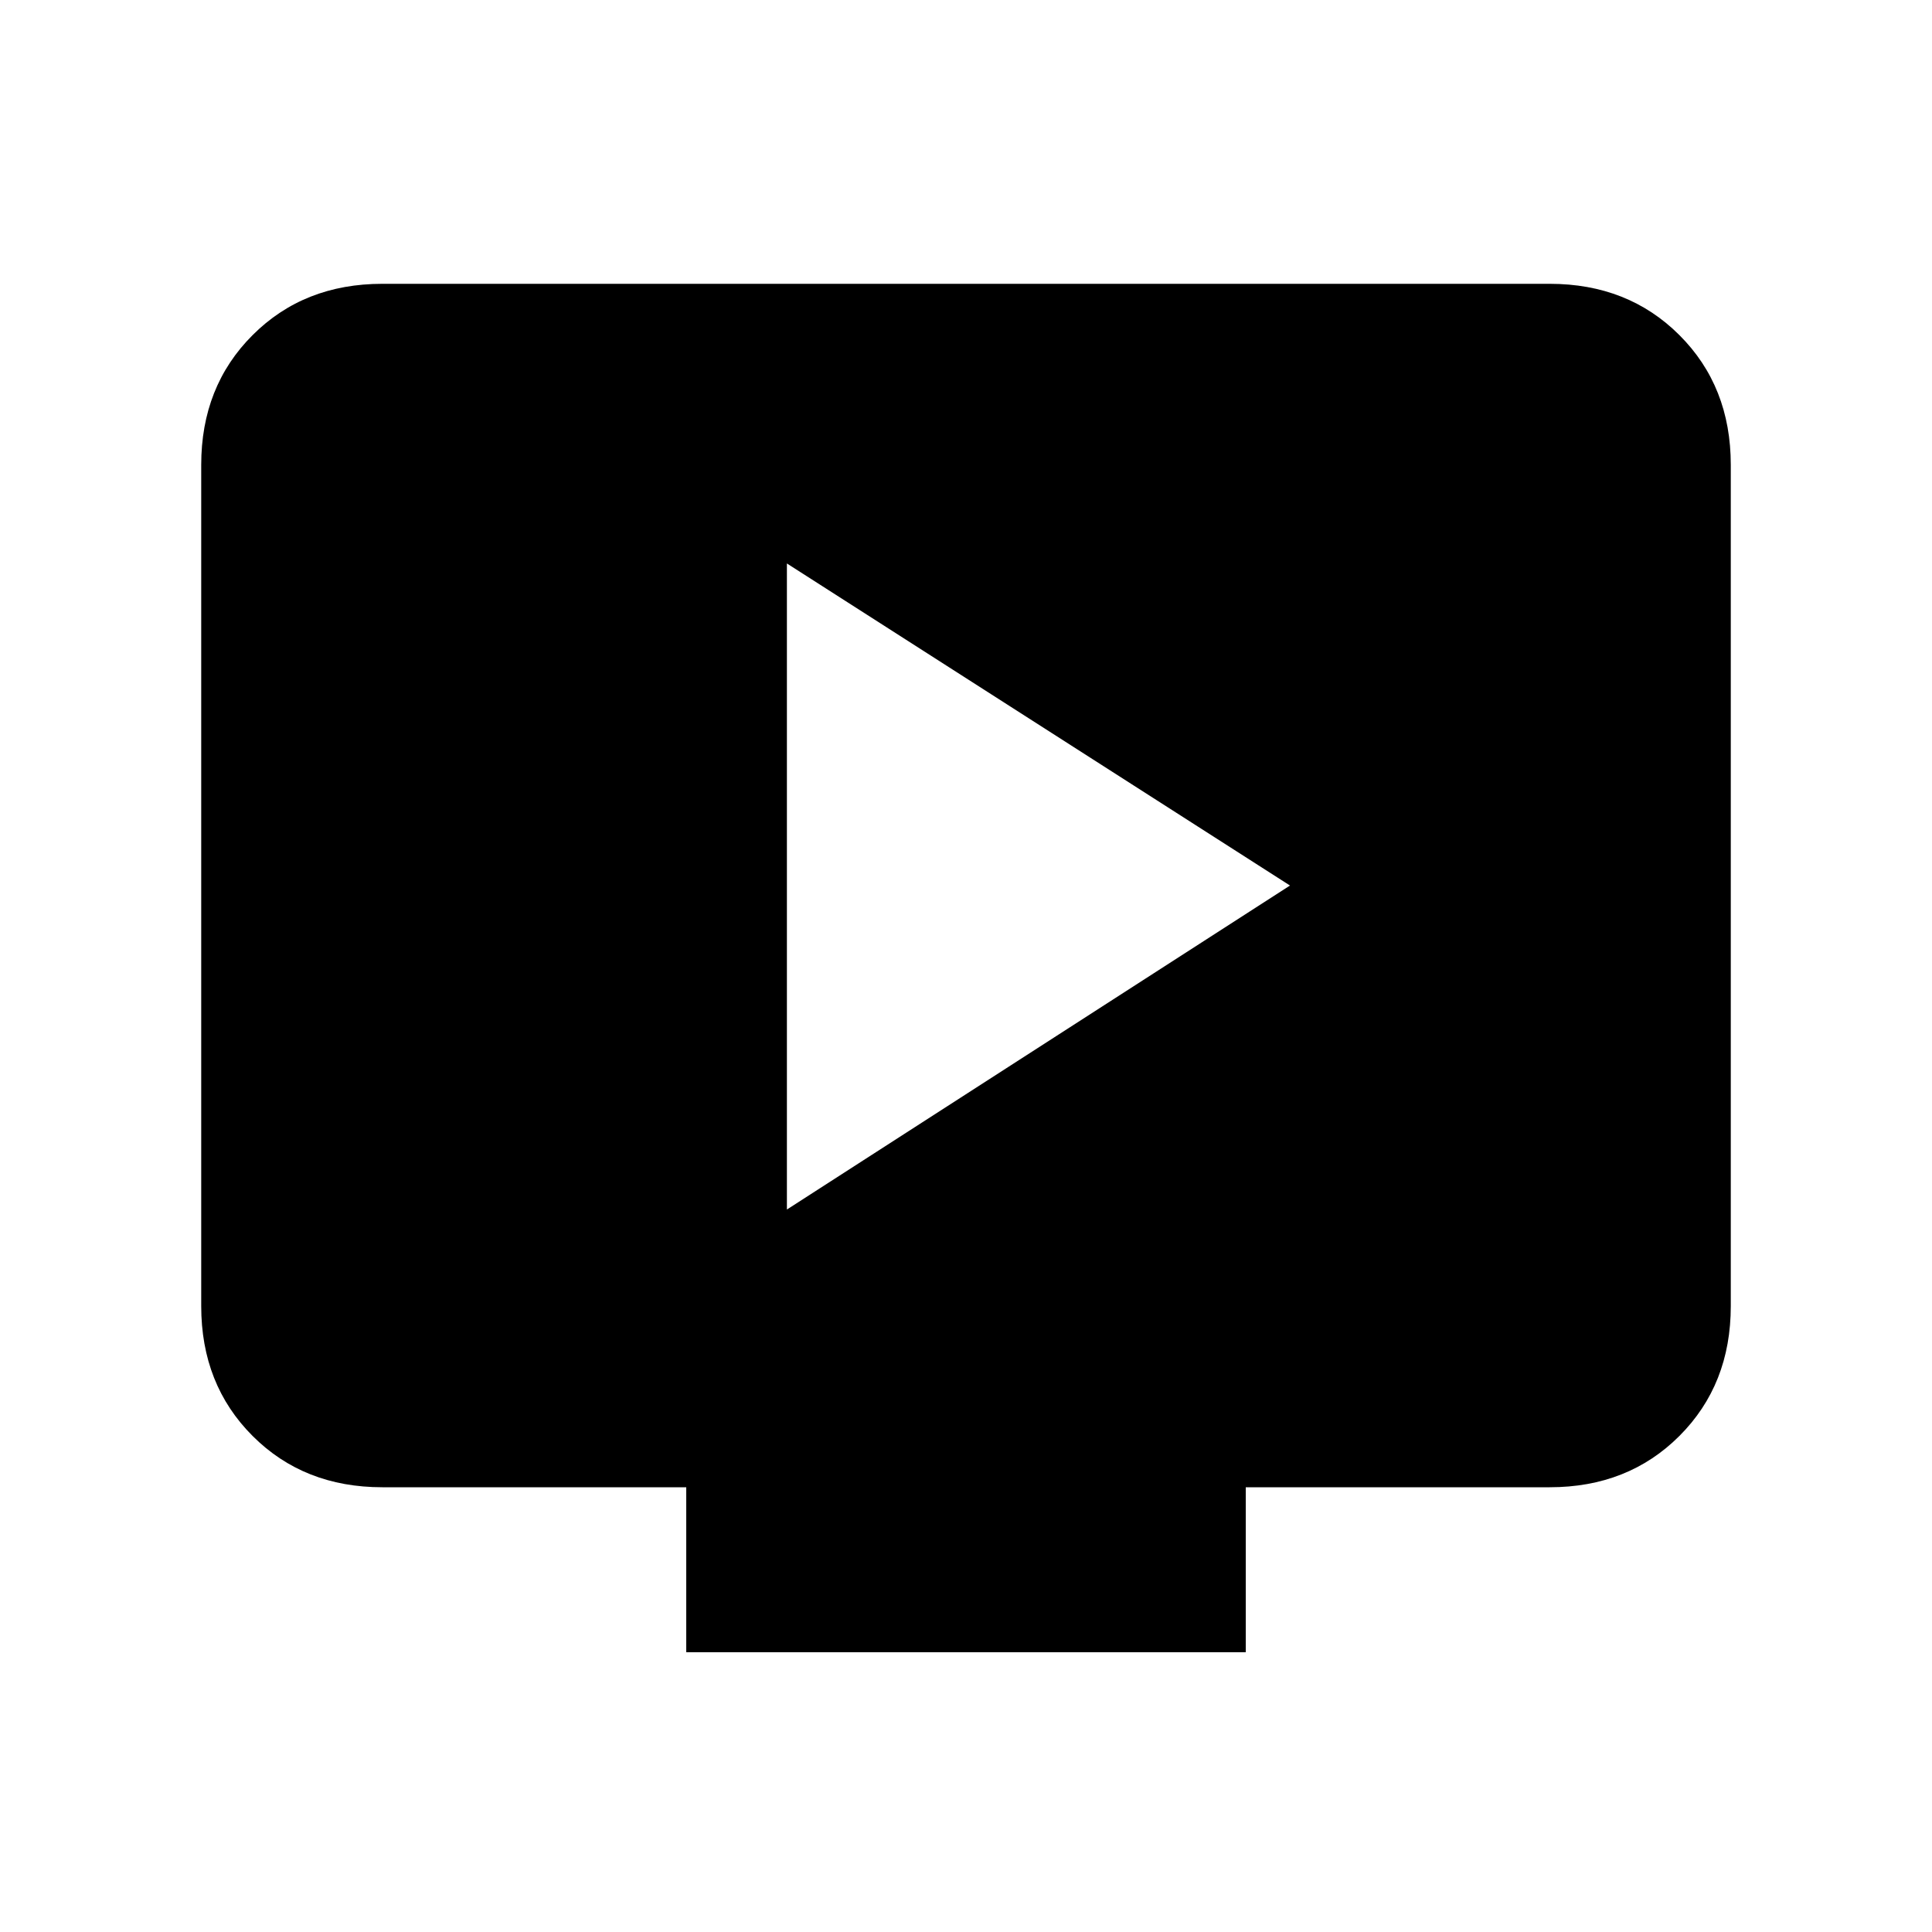 <svg xmlns="http://www.w3.org/2000/svg" height="20" width="20"><path d="M8.146 12.521 13.354 9.167 8.146 5.833ZM7.104 17.104V15.396H3.958Q3.146 15.396 2.615 14.865Q2.083 14.333 2.083 13.521V4.812Q2.083 4 2.615 3.469Q3.146 2.938 3.958 2.938H16.042Q16.854 2.938 17.385 3.469Q17.917 4 17.917 4.812V13.521Q17.917 14.333 17.385 14.865Q16.854 15.396 16.042 15.396H12.896V17.104Z"/></svg>